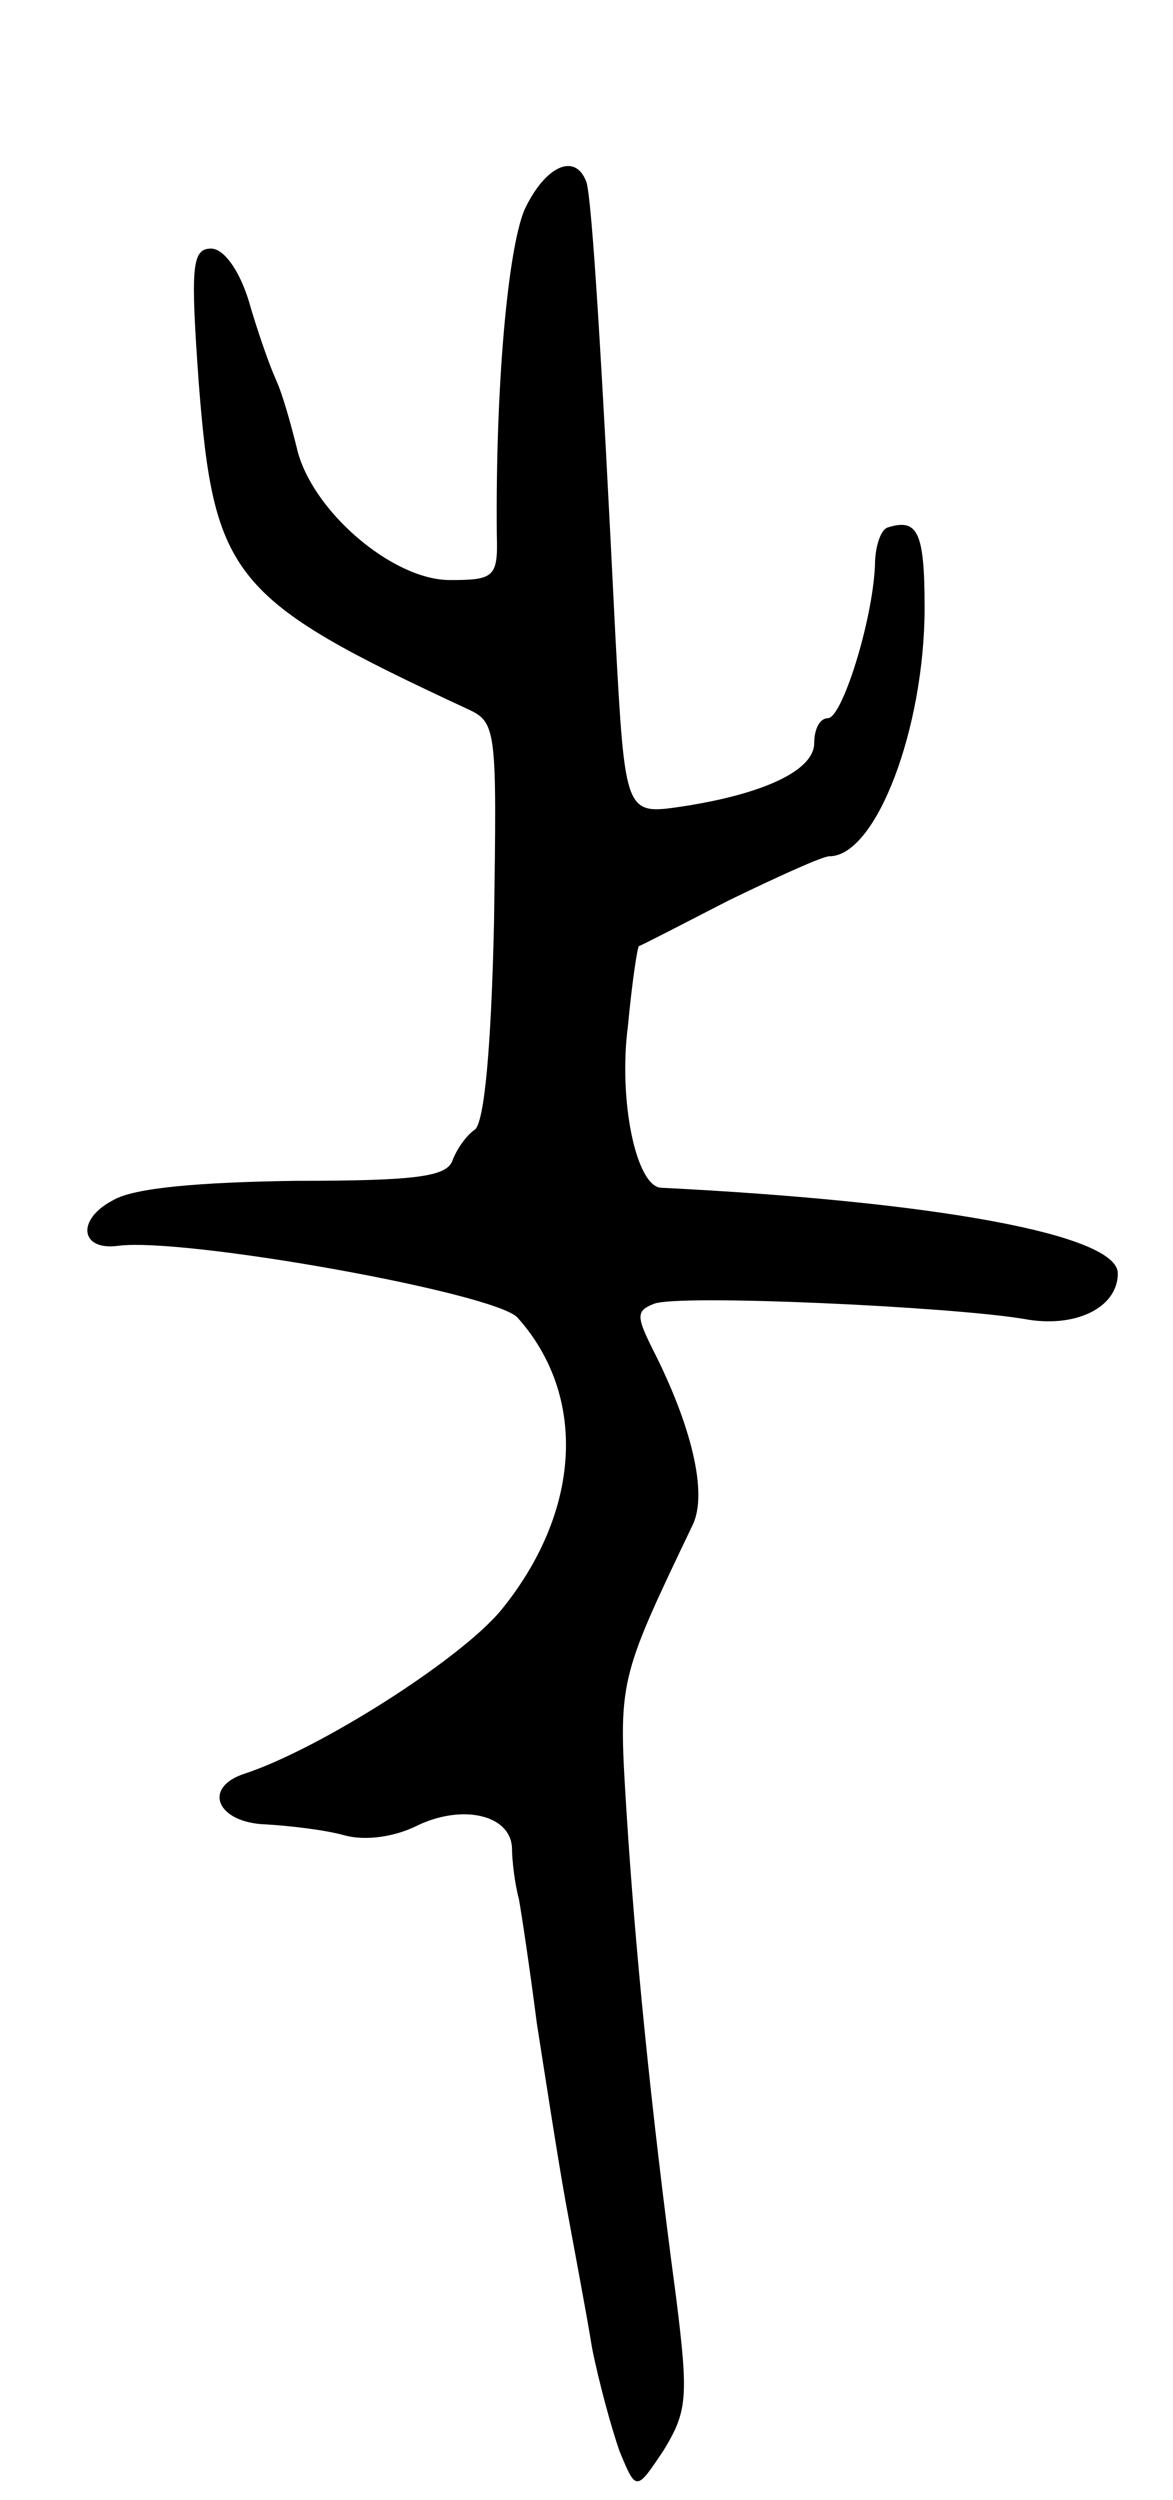 <svg version="1.0" xmlns="http://www.w3.org/2000/svg"
 width="85pt" height="181pt" viewBox="0 0 85 181"
 preserveAspectRatio="xMidYMid meet">
<g transform="translate(0,181) scale(0.1,-0.1)"
fill="#000000" stroke="none">
<path d="M380 1658 c-12 -29 -21 -127 -20 -235 1 -31 -2 -33 -34 -33 -42 0
-101 51 -111 96 -4 16 -10 38 -15 49 -5 11 -14 37 -20 58 -7 22 -18 37 -27 37
-14 0 -15 -13 -9 -97 11 -141 24 -157 194 -236 22 -10 22 -13 20 -154 -2 -91
-7 -146 -14 -151 -6 -4 -13 -14 -16 -22 -4 -12 -26 -15 -114 -15 -69 -1 -117
-5 -132 -14 -27 -14 -24 -37 4 -33 49 6 272 -34 289 -52 51 -57 46 -141 -12
-212 -30 -36 -131 -100 -185 -118 -32 -10 -21 -36 15 -37 17 -1 43 -4 57 -8
15 -4 36 -1 52 7 33 16 68 8 69 -16 0 -9 2 -26 5 -37 2 -11 8 -51 13 -90 6
-38 15 -97 21 -130 6 -33 15 -80 19 -105 5 -25 14 -58 20 -75 12 -29 12 -29
32 1 17 28 18 38 9 110 -19 142 -30 257 -36 352 -6 96 -6 95 48 208 11 23 -1
72 -29 127 -12 24 -12 28 1 33 18 7 214 -2 268 -11 37 -7 68 8 68 33 0 28
-131 52 -331 62 -18 1 -31 63 -24 117 3 32 7 58 8 58 1 0 30 15 65 33 35 17
68 32 73 32 34 0 69 93 69 180 0 55 -5 65 -27 58 -5 -2 -9 -14 -9 -28 -2 -41
-24 -110 -34 -110 -6 0 -10 -8 -10 -18 0 -20 -37 -37 -96 -46 -41 -6 -41 -6
-48 122 -10 204 -17 316 -21 330 -8 22 -30 12 -45 -20z"/>
</g>
</svg>

